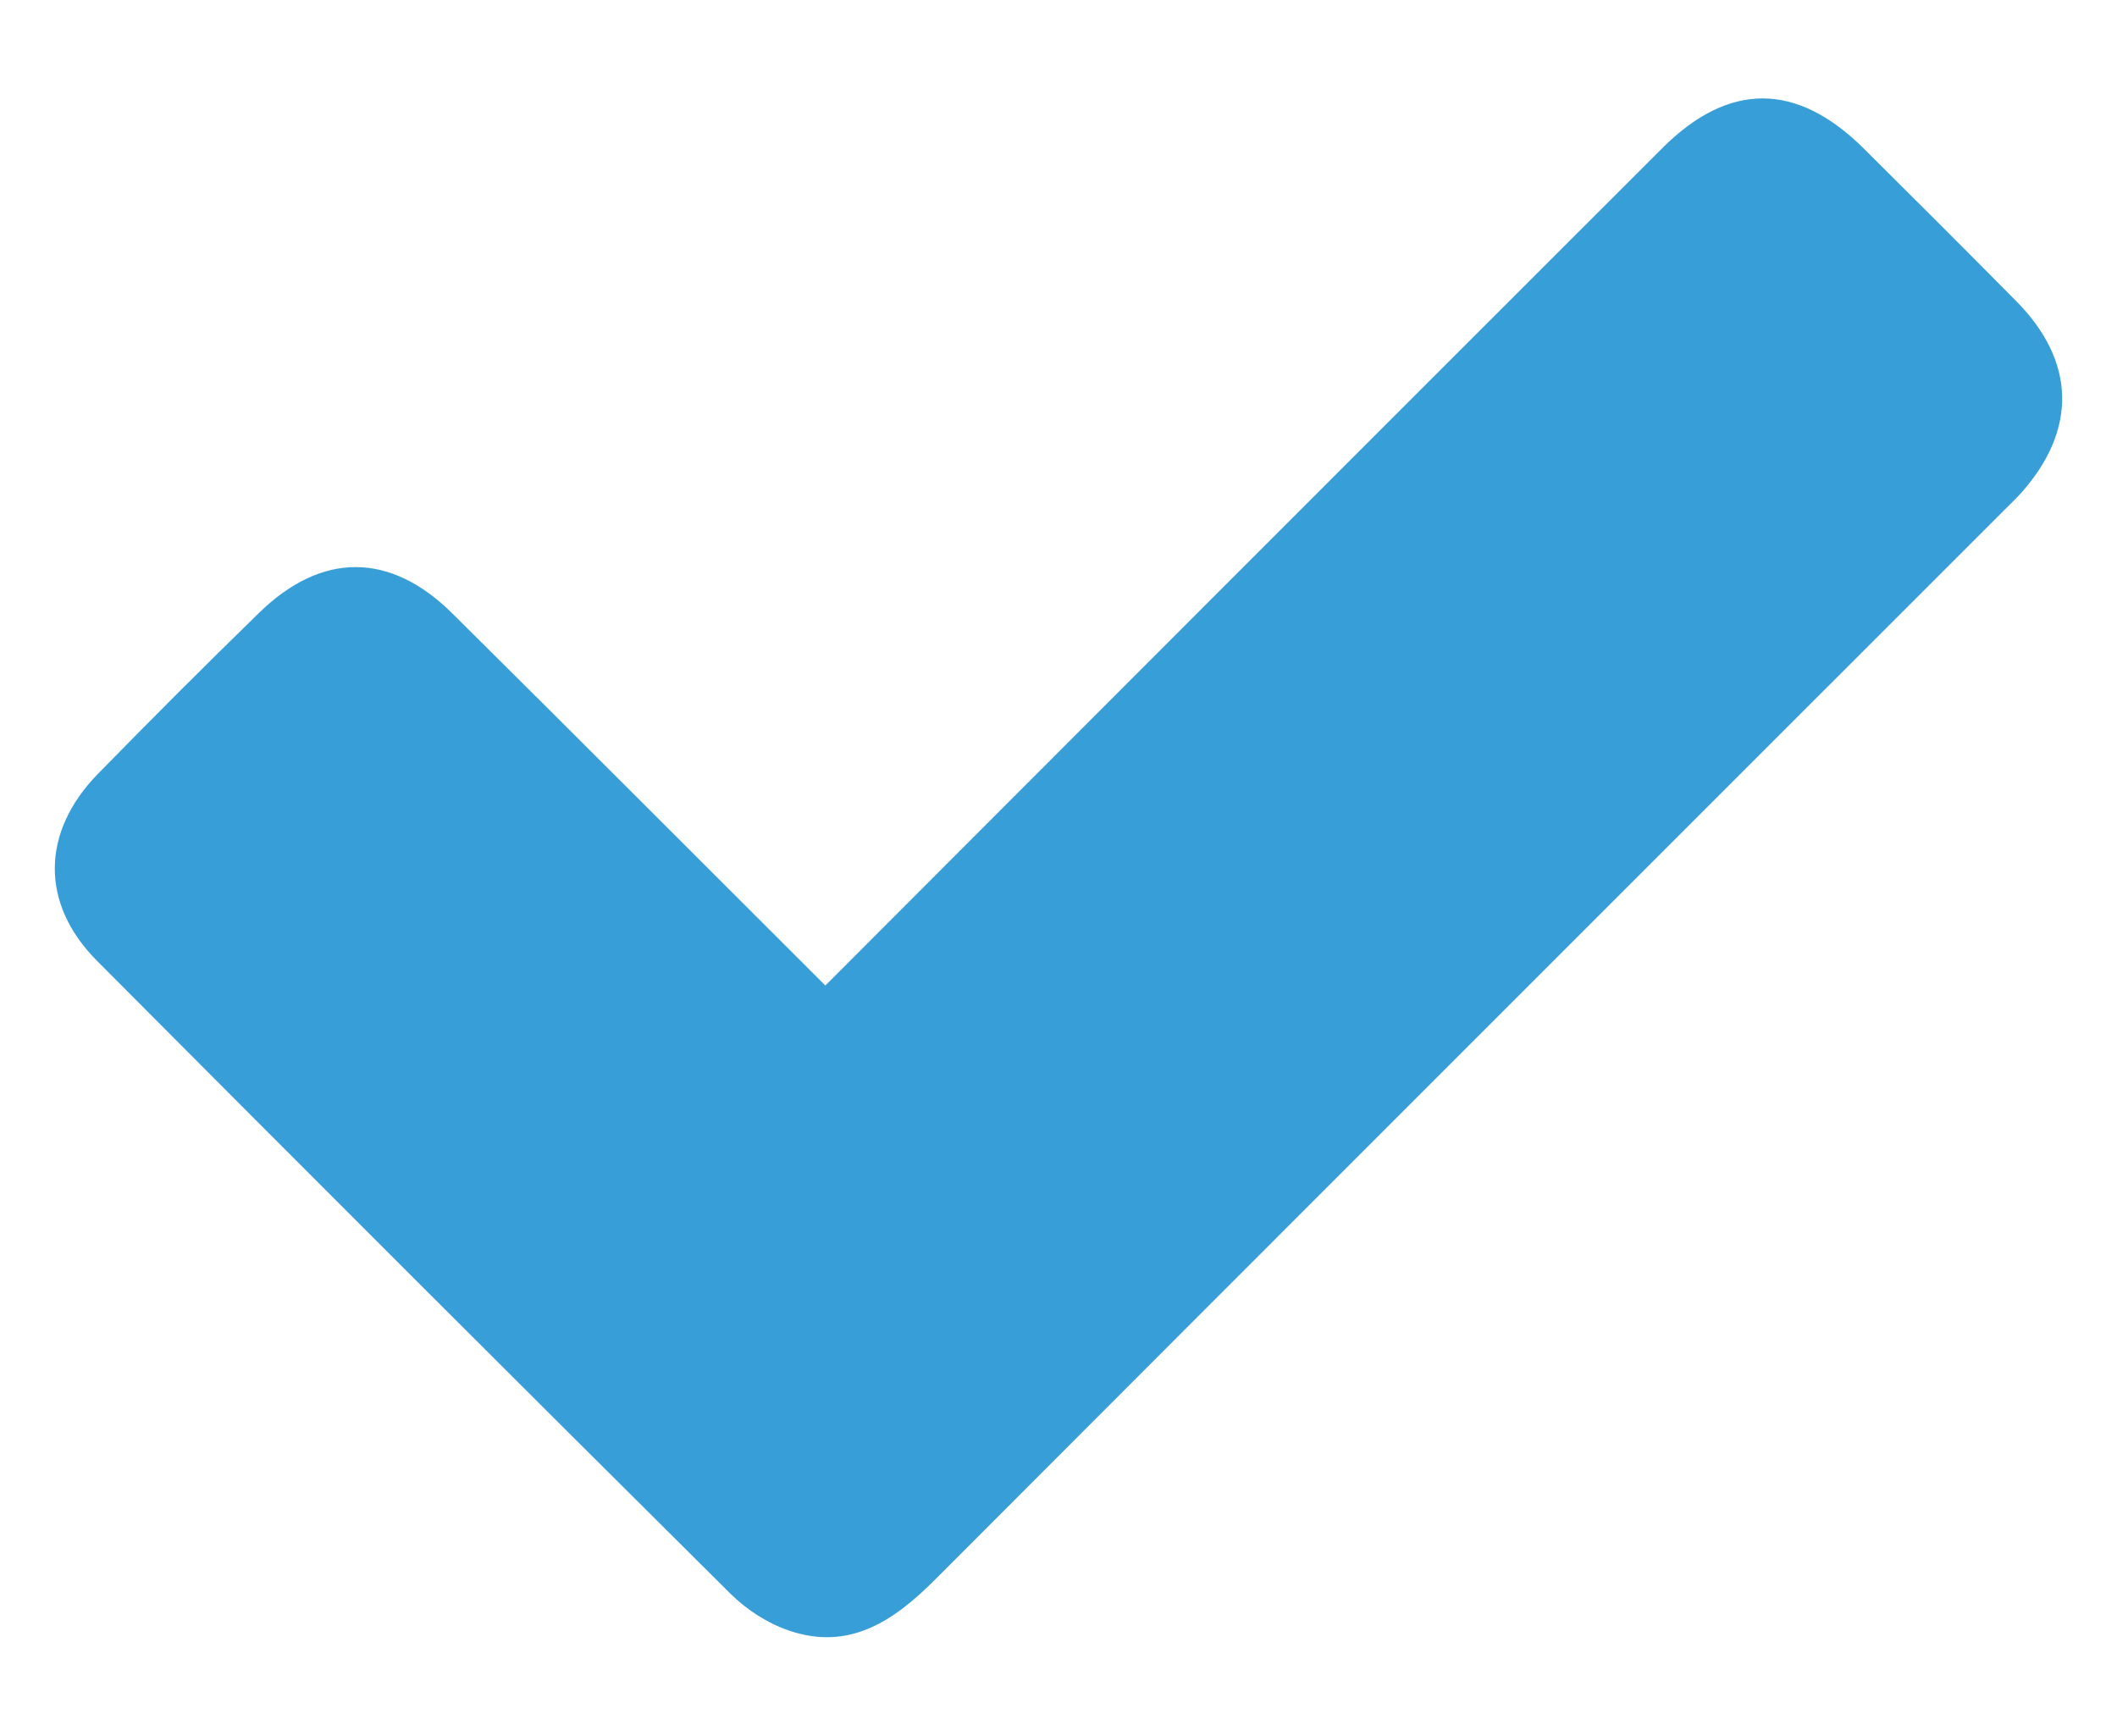 <?xml version="1.0" encoding="utf-8"?>
<!-- Generator: Adobe Illustrator 16.0.0, SVG Export Plug-In . SVG Version: 6.00 Build 0)  -->
<!DOCTYPE svg PUBLIC "-//W3C//DTD SVG 1.1 Tiny//EN" "http://www.w3.org/Graphics/SVG/1.1/DTD/svg11-tiny.dtd">
<svg version="1.1" baseProfile="tiny" id="Layer_1" xmlns="http://www.w3.org/2000/svg" xmlns:xlink="http://www.w3.org/1999/xlink"
	 x="0px" y="0px" width="55.5px" height="45.5px" viewBox="0 0 55.5 45.5" xml:space="preserve">
<g>
	<g>
		<path fill-rule="evenodd" fill="#379ED8" d="M21.638,25.836c3.18-3.183,6.298-6.31,9.421-9.433
			c4.172-4.175,8.345-8.348,12.521-12.52c1.744-1.742,3.521-1.737,5.285,0.014c1.335,1.327,2.668,2.657,3.992,3.996
			c1.557,1.571,1.605,3.355,0.15,5.008c-0.145,0.163-0.303,0.312-0.456,0.465c-9.346,9.346-18.696,18.688-28.033,28.041
			c-1.081,1.082-2.25,1.885-3.846,1.335c-0.558-0.192-1.109-0.55-1.528-0.968C13.595,36.262,8.062,30.733,2.544,25.19
			c-1.492-1.499-1.469-3.376,0.026-4.906c1.393-1.424,2.8-2.833,4.227-4.223c1.641-1.598,3.435-1.593,5.062,0.021
			C15.098,19.292,18.315,22.521,21.638,25.836z"/>
	</g>
</g>
</svg>
